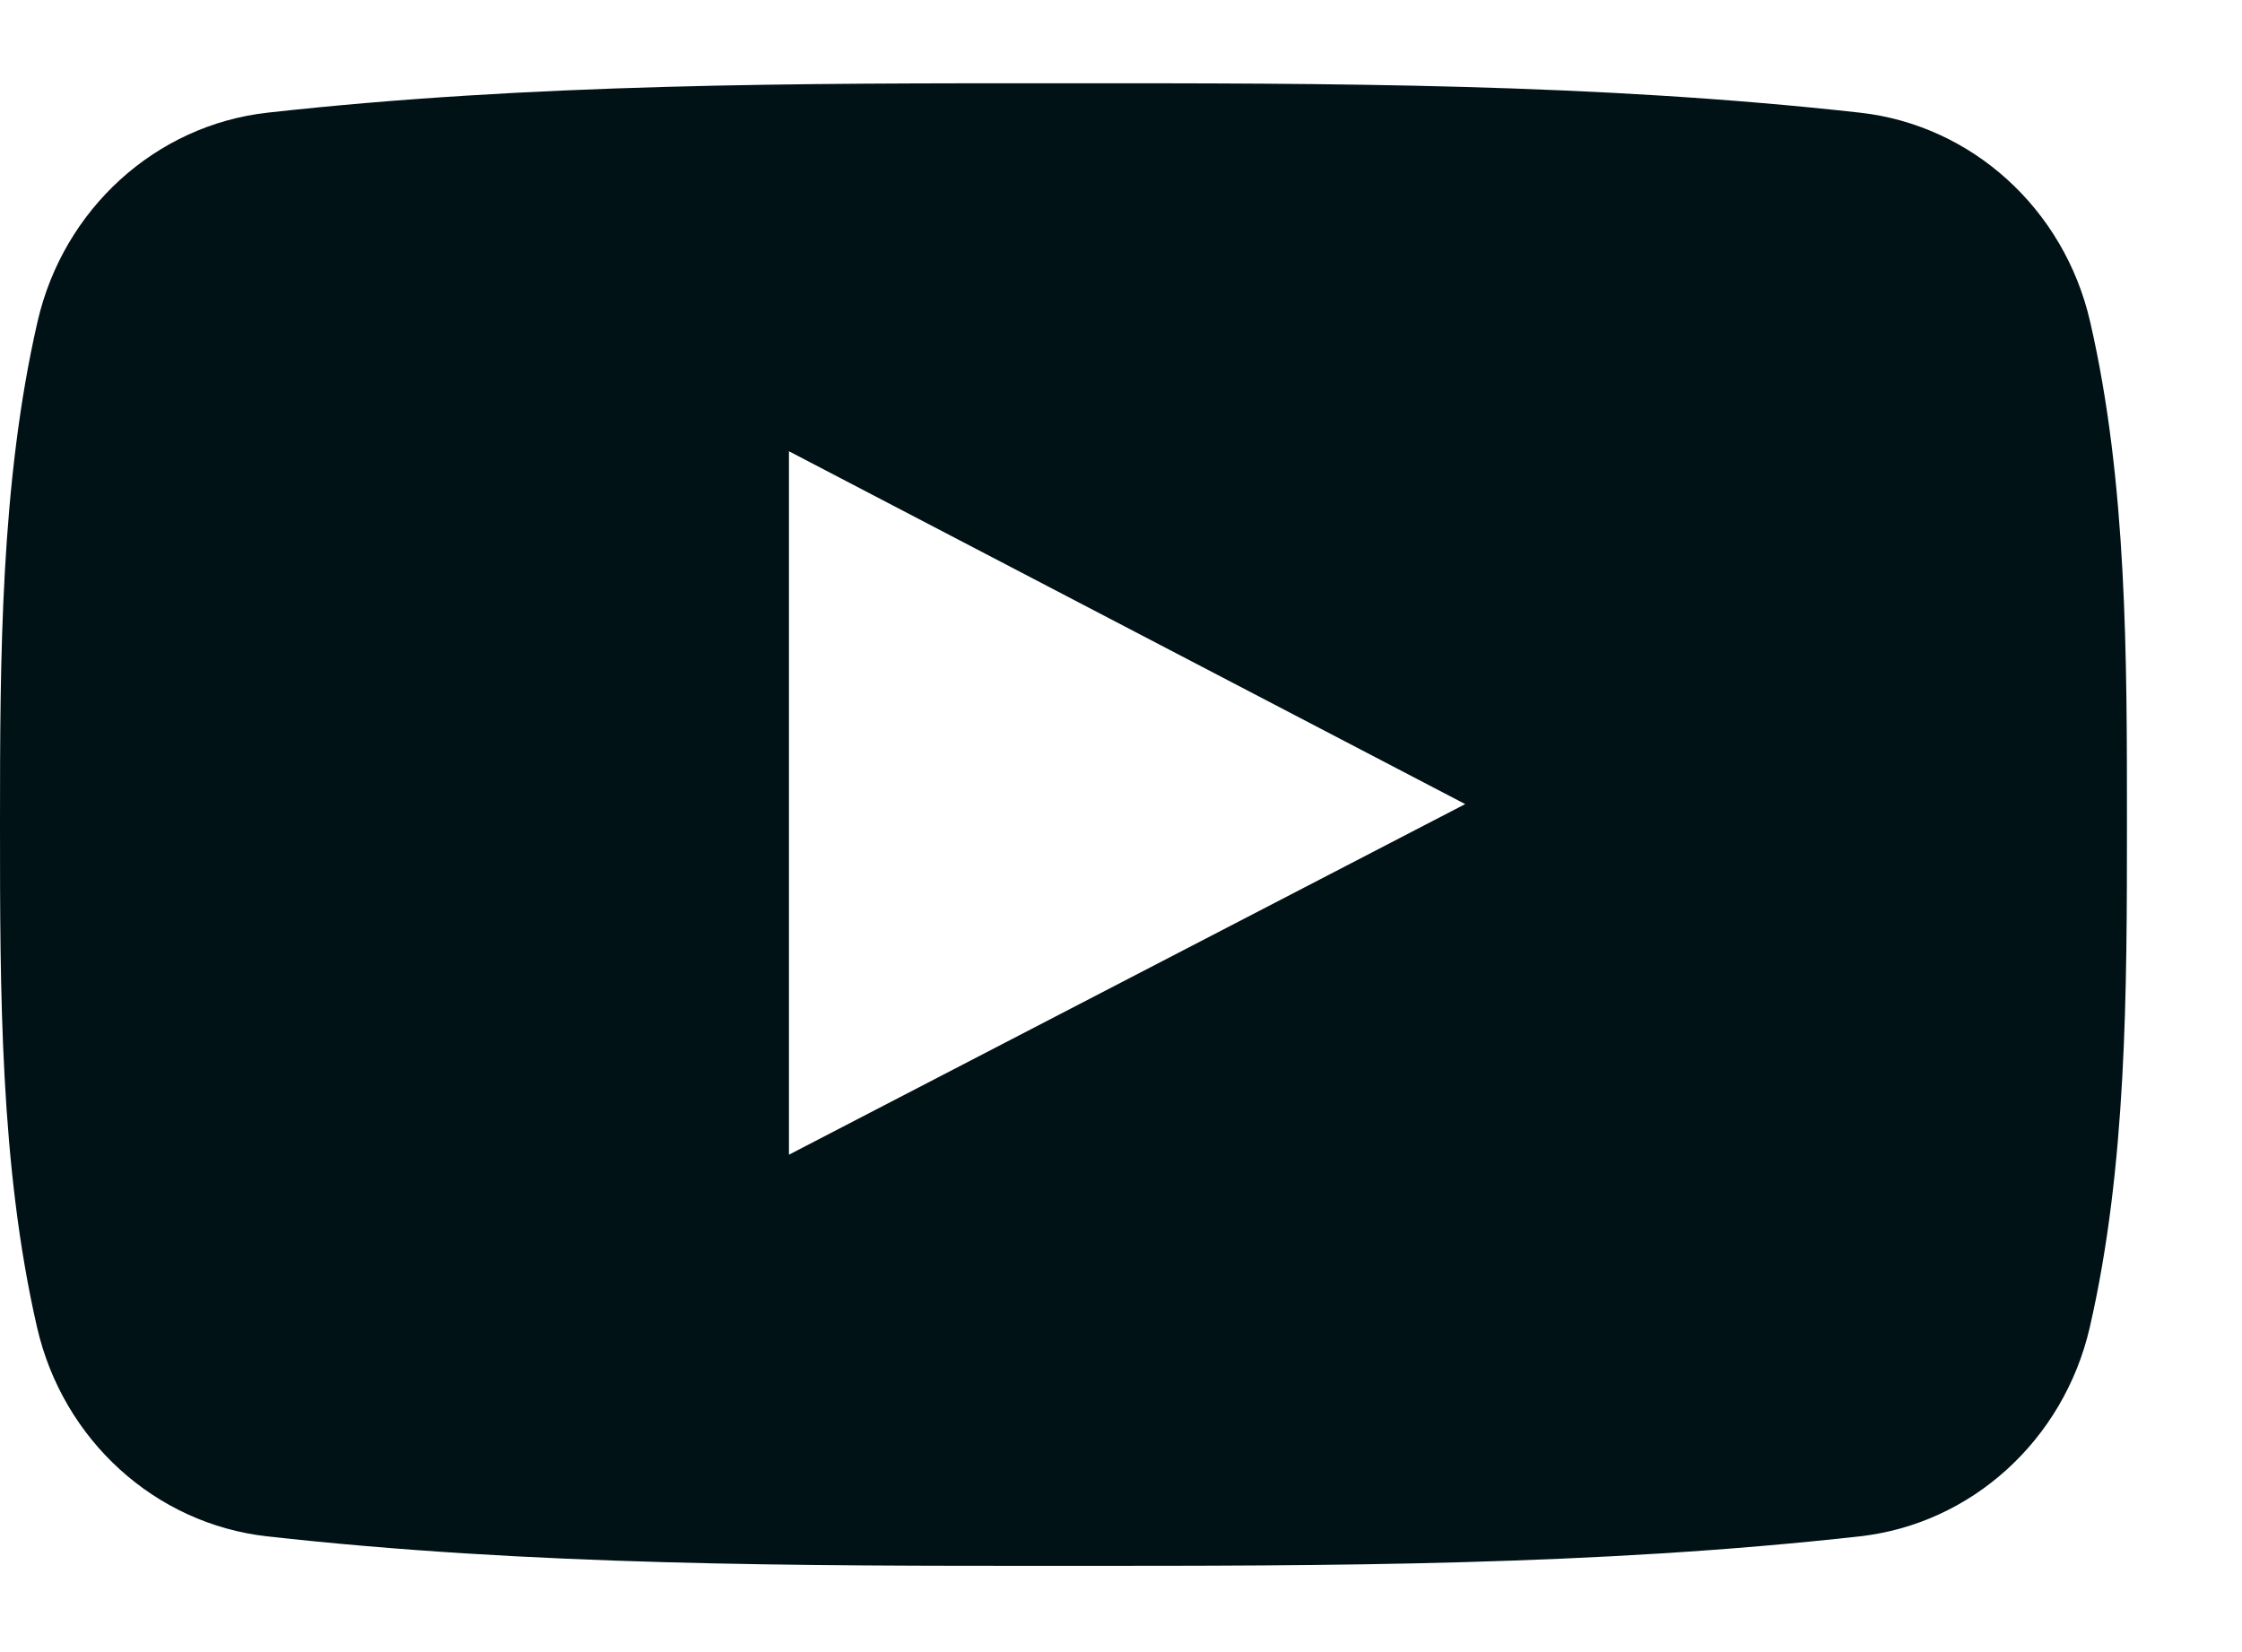 <?xml version="1.0" encoding="UTF-8"?>
<svg width="19px" height="14px" viewBox="0 0 19 14" version="1.1" xmlns="http://www.w3.org/2000/svg" xmlns:xlink="http://www.w3.org/1999/xlink">
    <!-- Generator: Sketch 52.4 (67378) - http://www.bohemiancoding.com/sketch -->
    <title>youtube</title>
    <desc>Created with Sketch.</desc>
    <g id="Page-1" stroke="none" stroke-width="1" fill="none" fill-rule="evenodd">
        <g id="Perfects.Engineering-Light-Mode" transform="translate(-1102, -80)" fill="#011216" fill-rule="nonzero">
            <g id="Social-Icons-Copy" transform="translate(1036, 72)">
                <g id="youtube" transform="translate(66, 8.571)">
                    <path d="M17.713,2.155 C17.493,1.197 16.709,0.49 15.765,0.384 C13.53,0.135 11.267,0.133 9.015,0.135 C6.763,0.133 4.5,0.135 2.265,0.384 C1.322,0.49 0.538,1.197 0.318,2.155 C0.004,3.521 0,5.011 0,6.416 C0,7.822 0,9.312 0.314,10.677 C0.534,11.635 1.318,12.342 2.262,12.448 C4.497,12.698 6.76,12.699 9.012,12.698 C11.264,12.699 13.526,12.698 15.761,12.448 C16.705,12.343 17.489,11.635 17.71,10.677 C18.024,9.312 18.025,7.822 18.025,6.416 C18.025,5.011 18.028,3.521 17.713,2.155 Z M6.686,9.214 C6.686,7.22 6.686,5.247 6.686,3.253 C8.597,4.25 10.494,5.24 12.417,6.243 C10.5,7.237 8.602,8.221 6.686,9.214 Z" id="Shape"></path>
                </g>
            </g>
        </g>
    </g>
</svg>